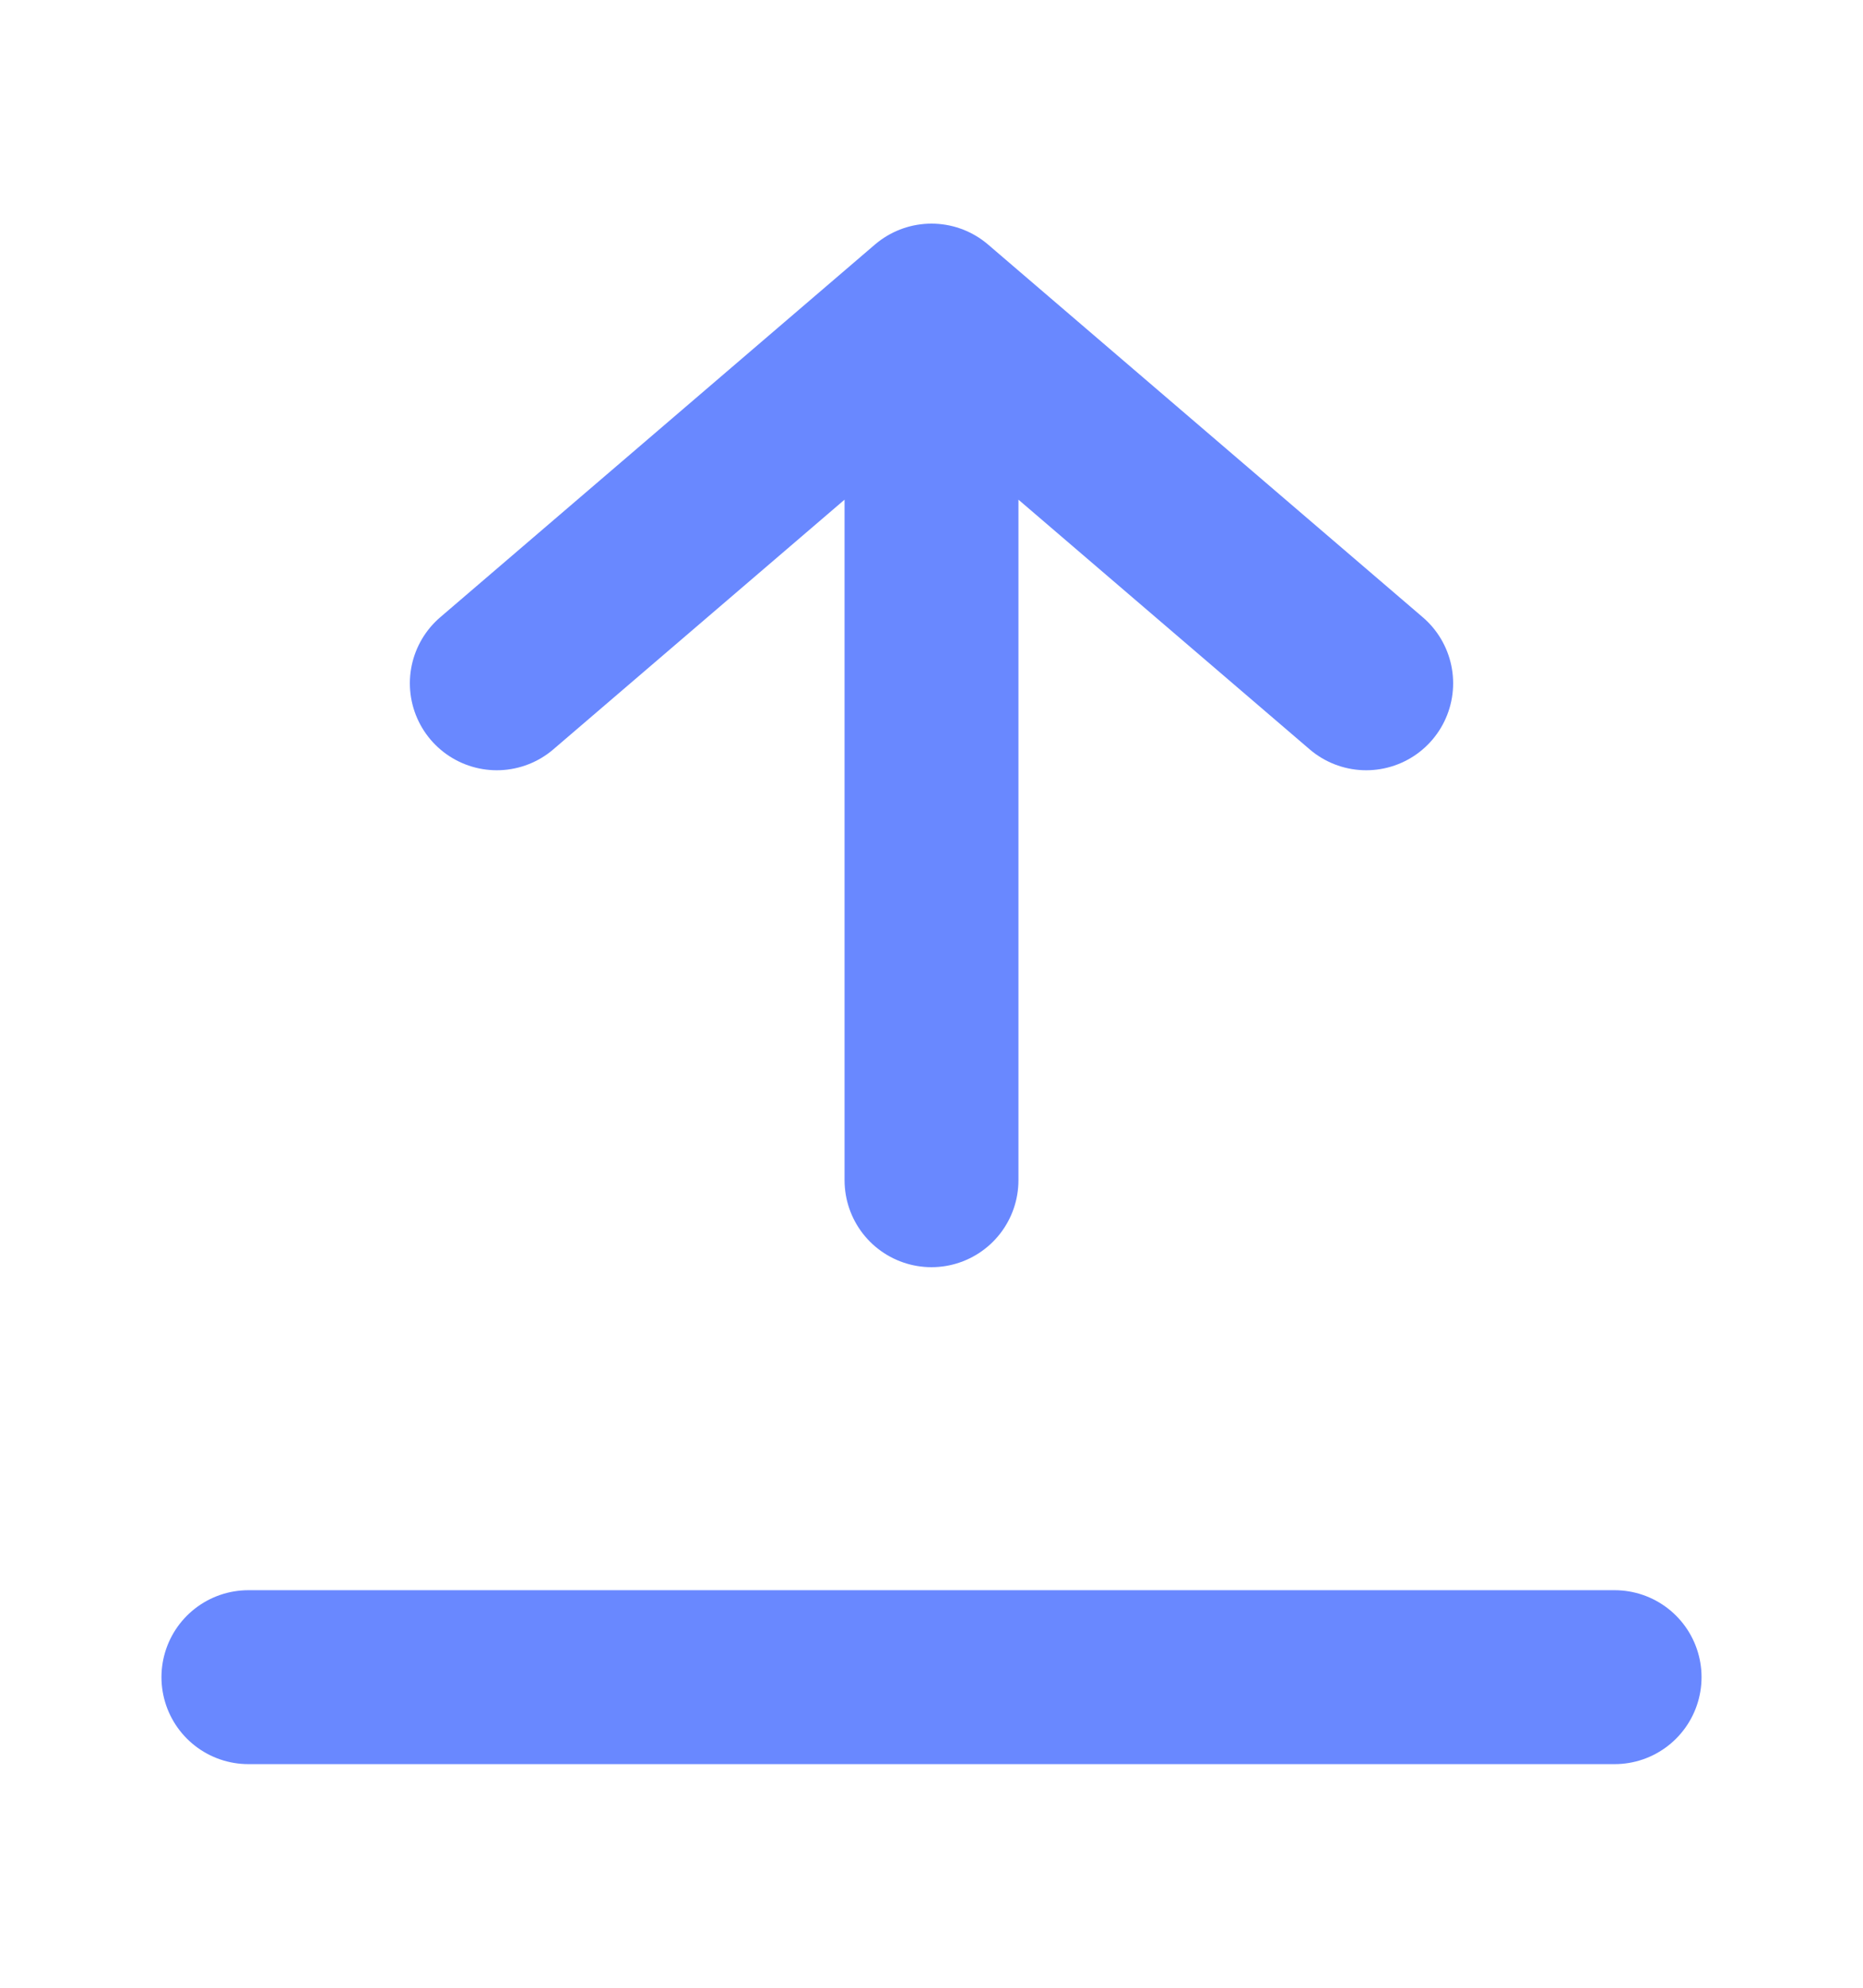 <svg width="15" height="16" viewBox="0 0 15 16" fill="none" xmlns="http://www.w3.org/2000/svg">
<g id="icon-withdraw">
<path id="Vector" d="M7.5 2.5L7.5 9.5M7.5 2.5L11 5.5M7.5 2.5L4 5.5" stroke="#6988FF" stroke-width="1.4" stroke-linecap="round" stroke-linejoin="round"/>
<path id="Line 73" d="M2 13.5L13 13.5" stroke="#6988FF" stroke-width="1.4" stroke-linecap="round"/>
</g>
</svg>
